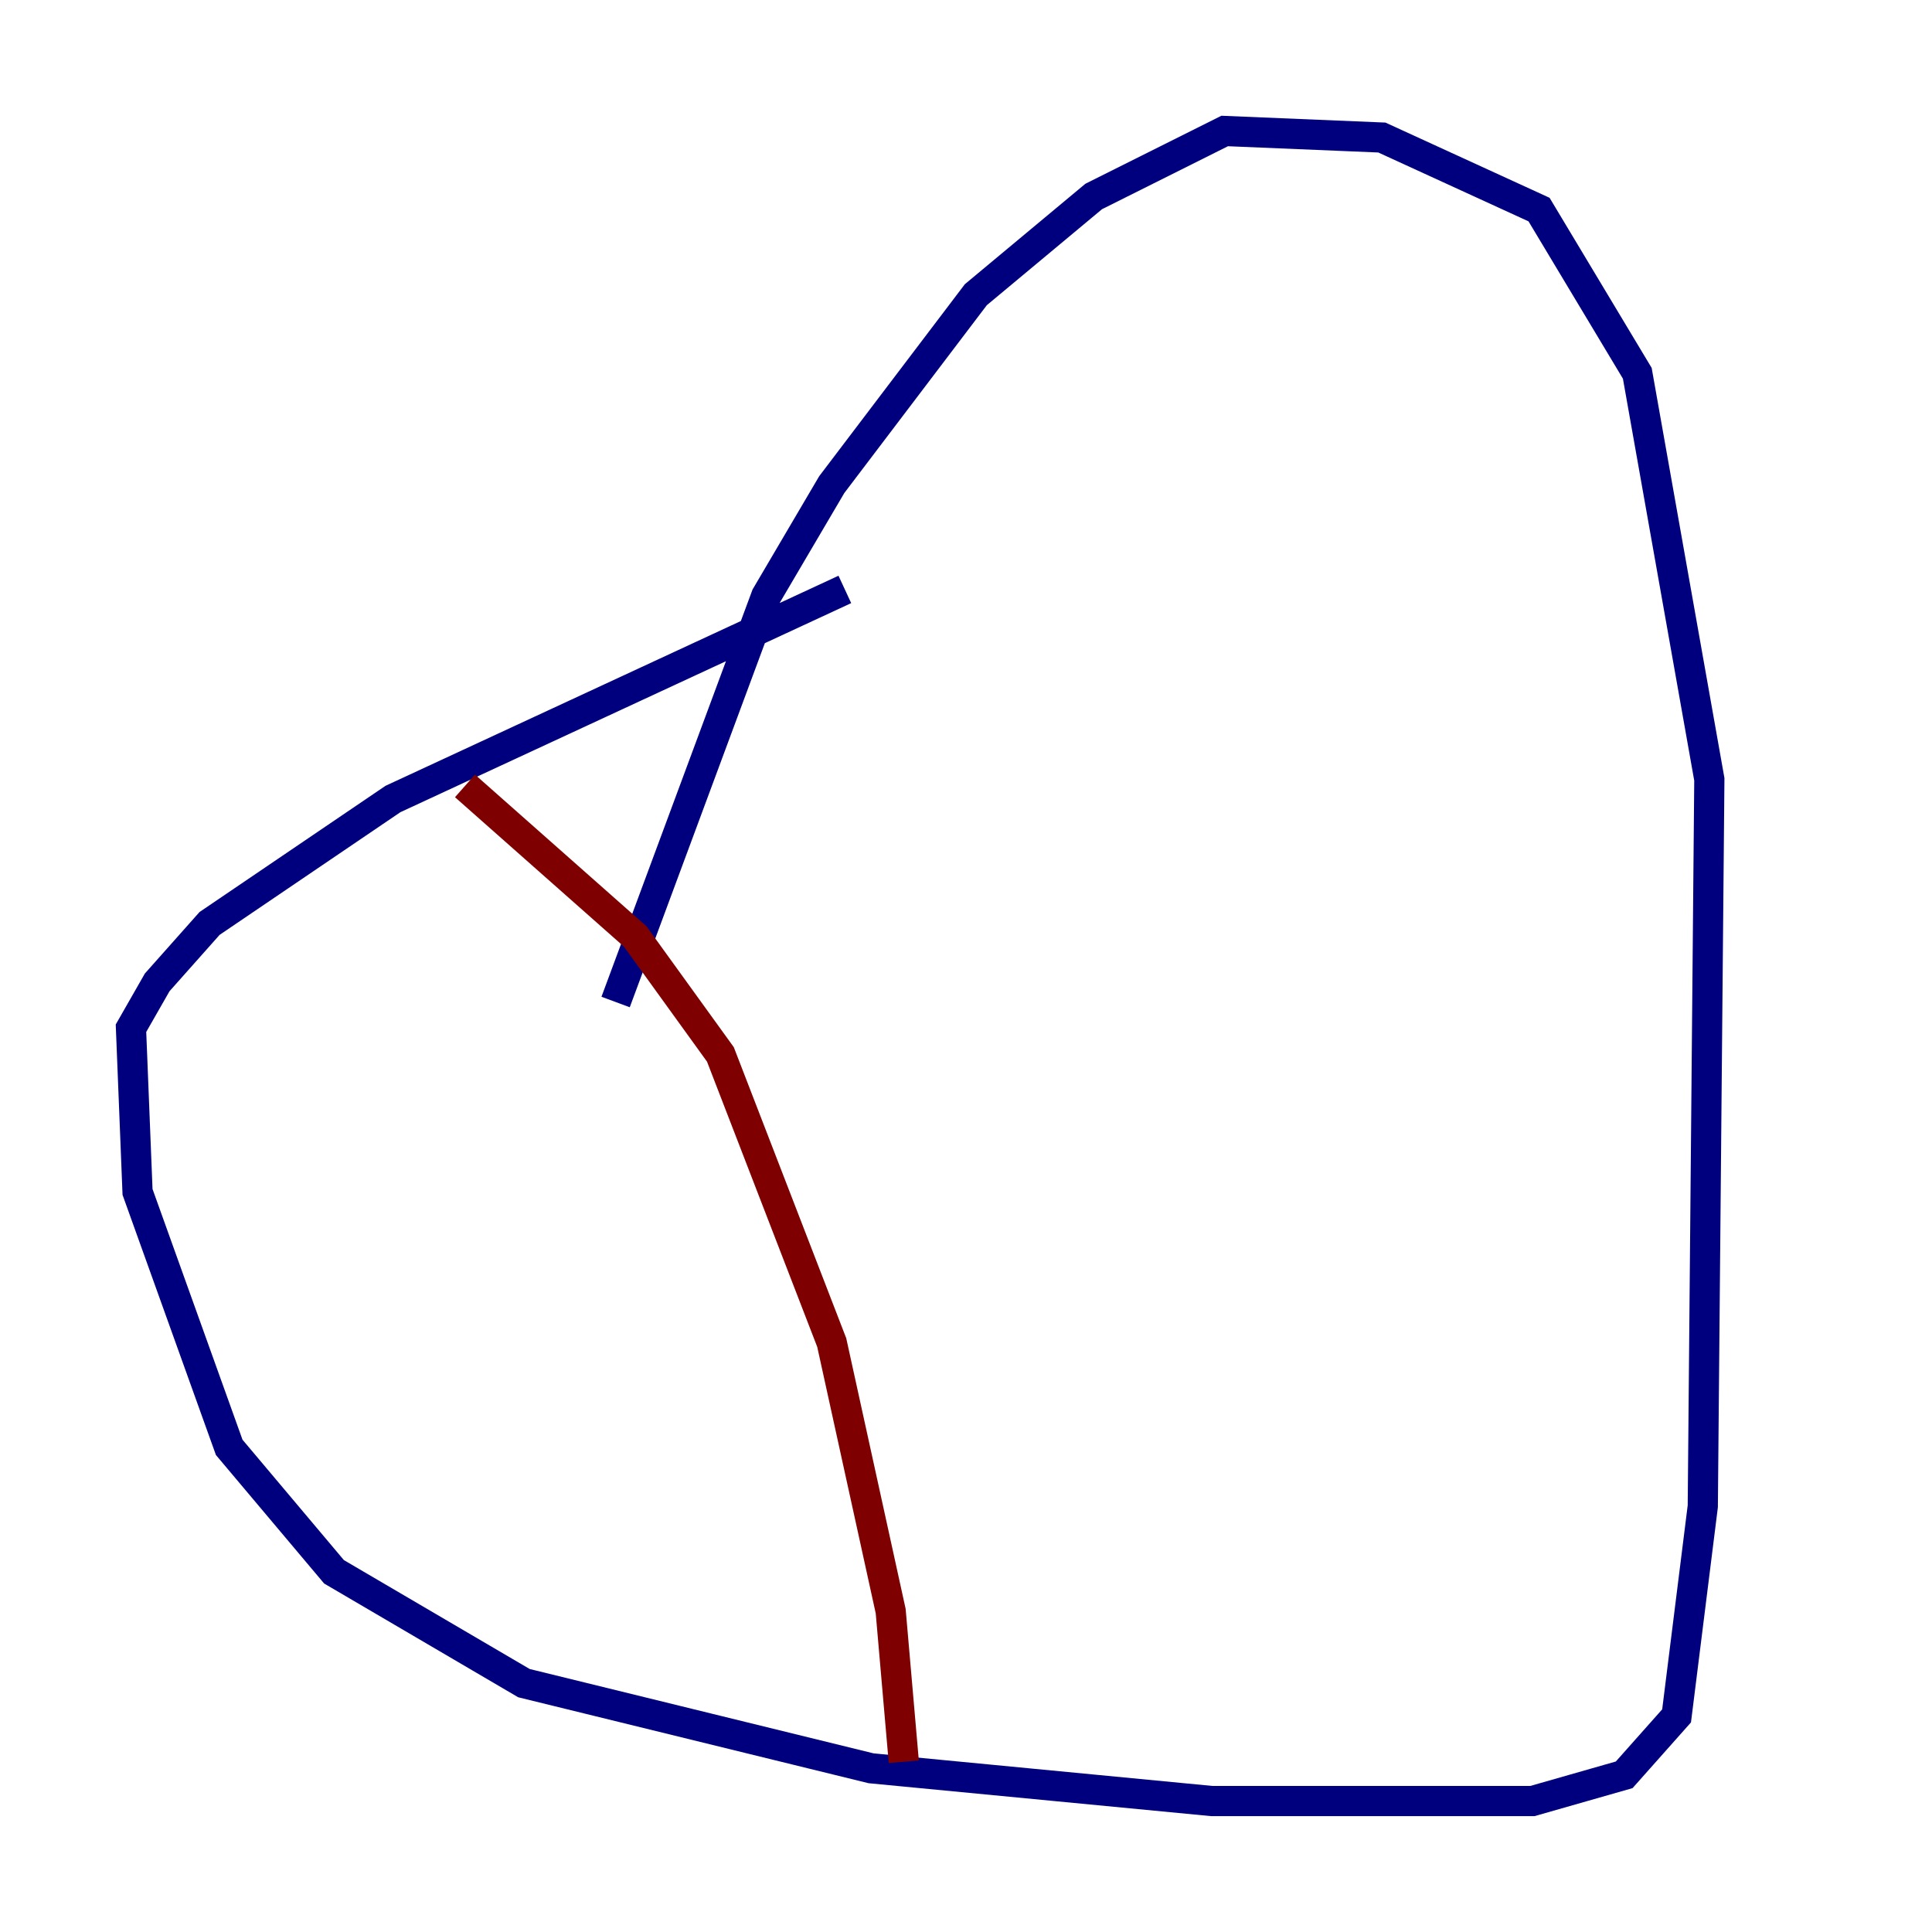 <?xml version="1.0" encoding="utf-8" ?>
<svg baseProfile="tiny" height="128" version="1.2" viewBox="0,0,128,128" width="128" xmlns="http://www.w3.org/2000/svg" xmlns:ev="http://www.w3.org/2001/xml-events" xmlns:xlink="http://www.w3.org/1999/xlink"><defs /><polyline fill="none" points="55.973,39.051 26.034,52.936 13.885,61.18 10.414,65.085 8.678,68.122 9.112,78.969 15.186,95.891 22.129,104.136 34.712,111.512 57.709,117.153 80.271,119.322 101.532,119.322 107.607,117.586 111.078,113.681 112.814,99.797 113.248,51.634 108.475,24.732 101.966,13.885 91.552,9.112 81.139,8.678 72.461,13.017 64.651,19.525 55.105,32.108 50.766,39.485 40.786,66.386" stroke="#00007f" stroke-width="2" /><polyline fill="none" points="30.807,52.068 42.088,62.047 47.729,69.858 55.105,88.949 59.01,106.739 59.878,116.719" stroke="#7f0000" stroke-width="2" /></svg>